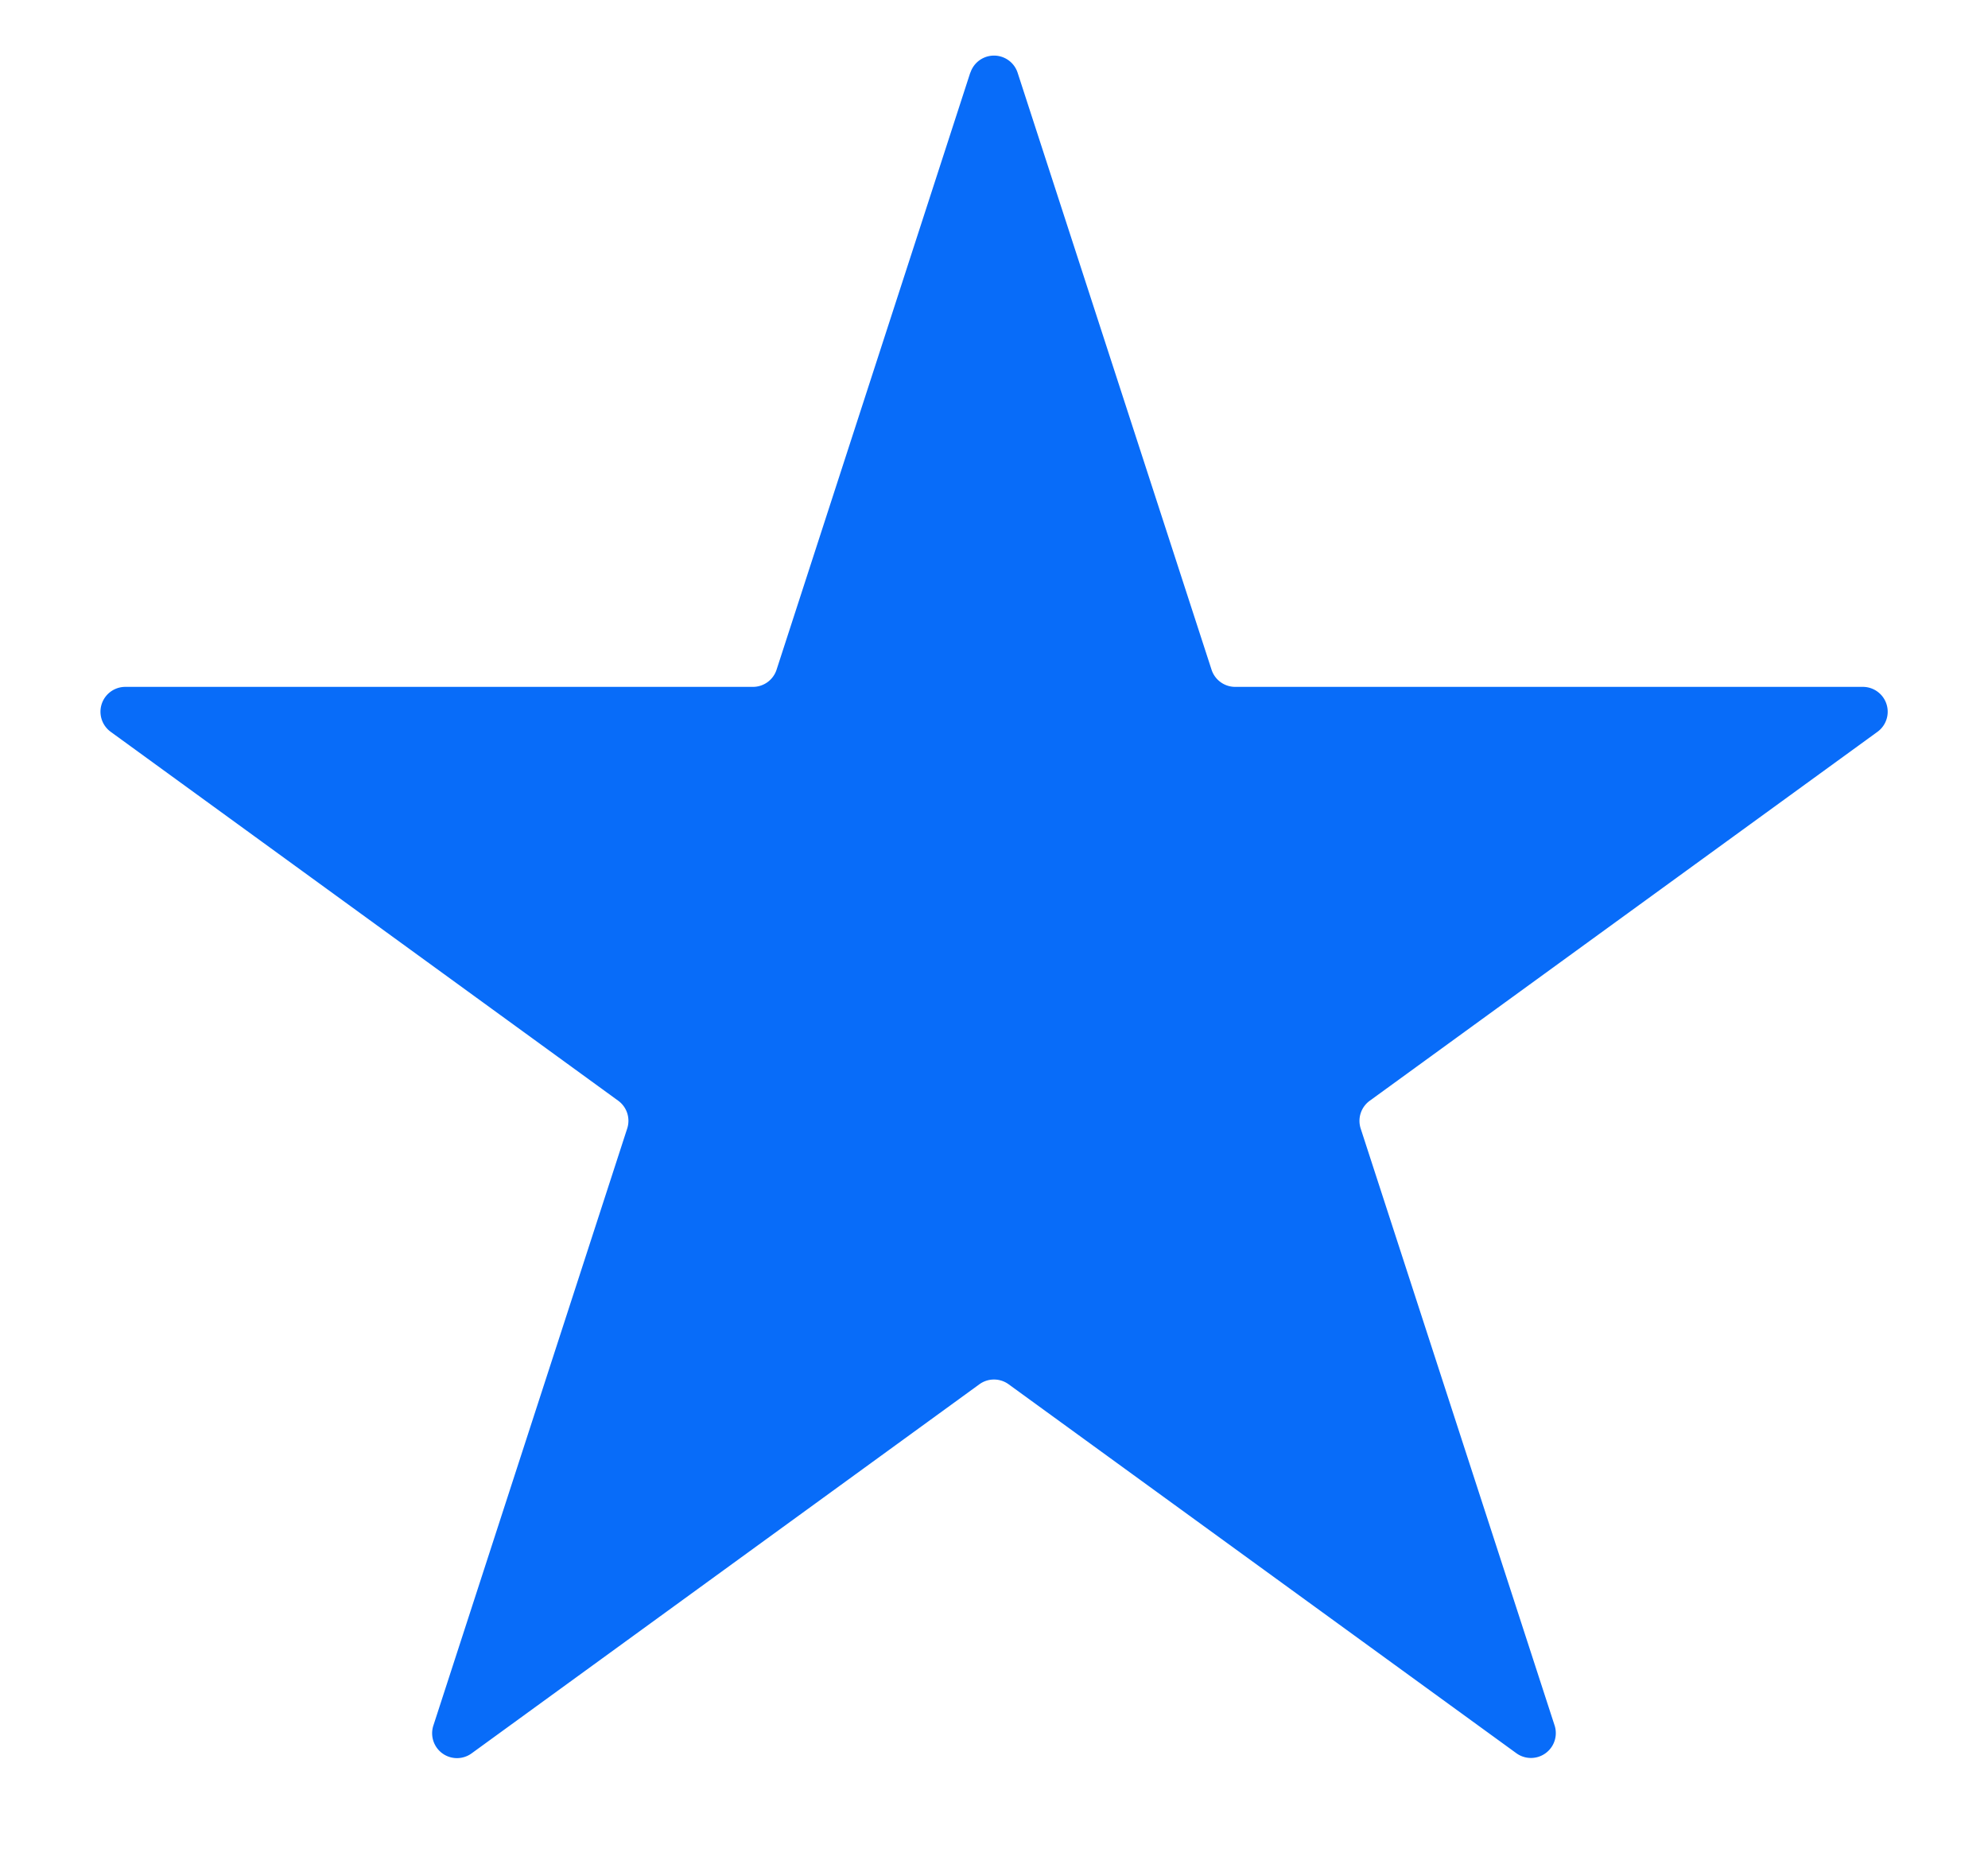 <svg width="16" height="15" fill="none" xmlns="http://www.w3.org/2000/svg"><path d="M7.81.585a.2.2 0 01.38 0L9.751 5.39a.2.2 0 00.19.138h5.052a.2.2 0 01.117.362l-4.086 2.969a.2.2 0 00-.073.223l1.561 4.805a.2.2 0 01-.308.223l-4.086-2.969a.2.2 0 00-.236 0l-4.086 2.97a.2.2 0 01-.308-.224l1.56-4.805a.2.2 0 00-.072-.223L.89 5.889a.2.2 0 01.117-.361H6.06a.2.2 0 00.19-.138L7.809.585z" fill="#086CF9"/></svg>